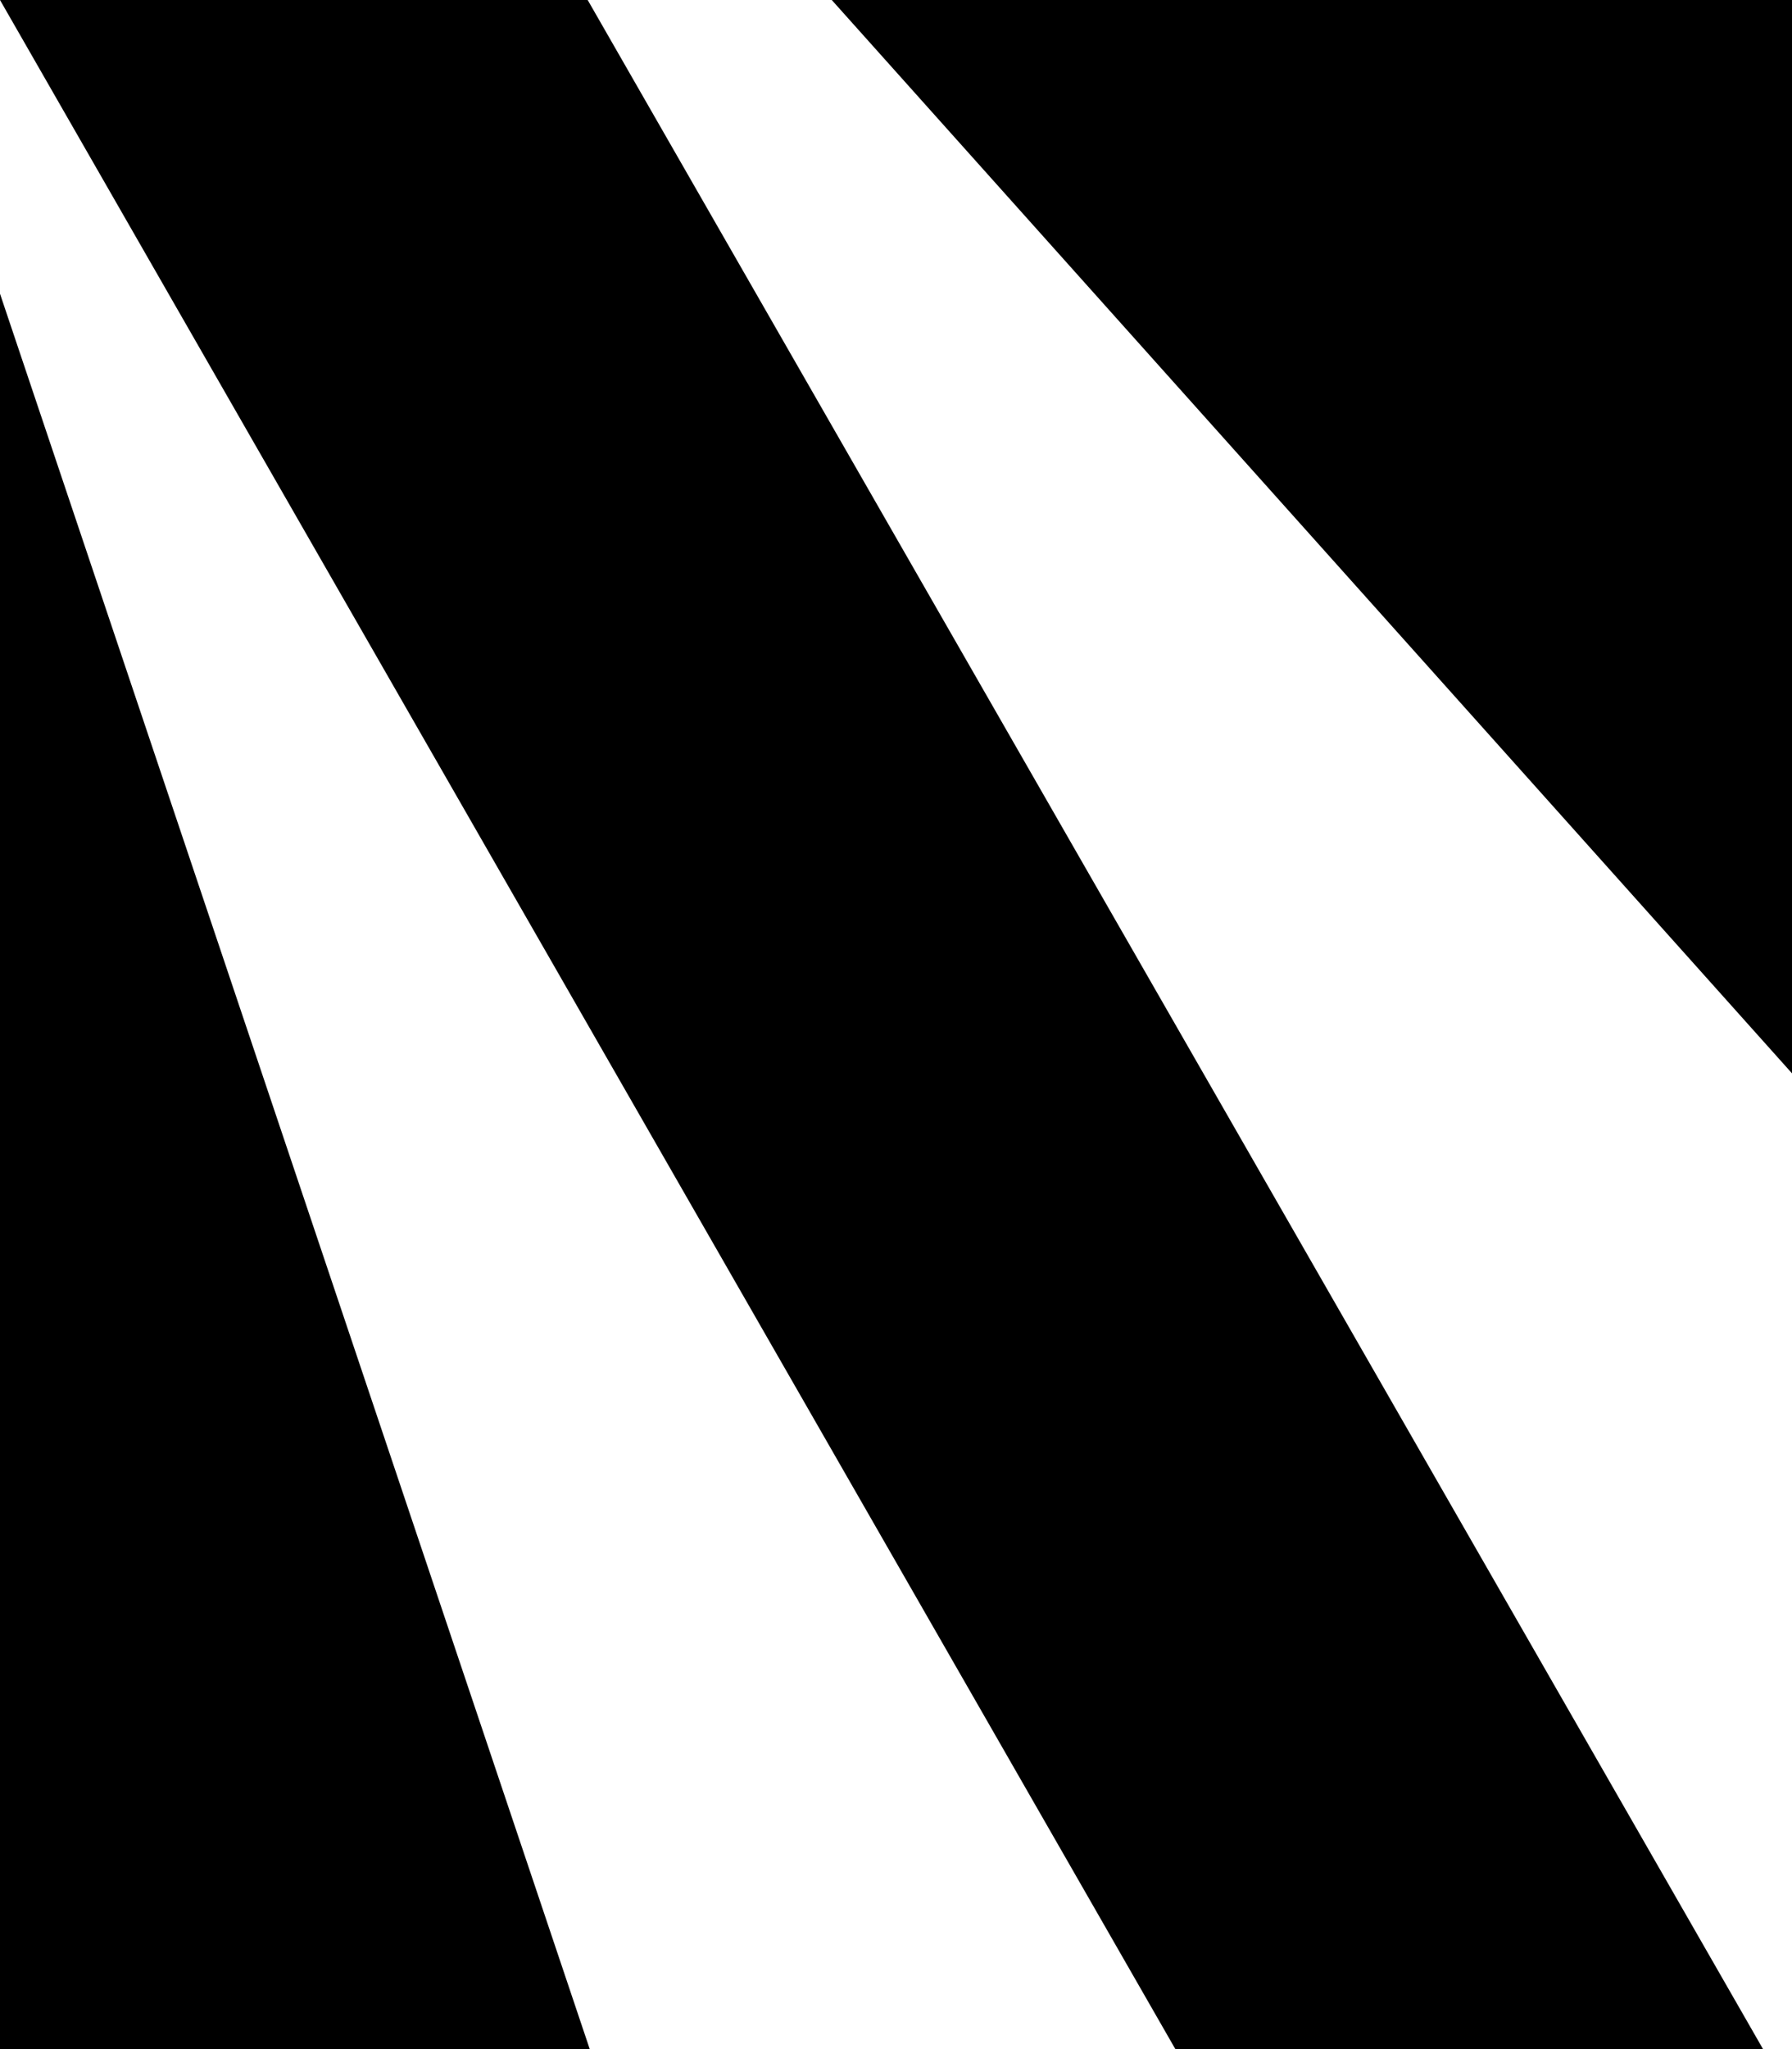 <svg width="434" height="496" viewBox="0 0 434 496" fill="none" xmlns="http://www.w3.org/2000/svg">
<path d="M0 0H142.328L426.984 496H284.656L0 0Z" fill="black"/>
<path d="M0 71.097L142.826 495.998H0V71.097Z" fill="black"/>
<path d="M201.439 0H434V259.81L201.439 0Z" fill="black"/>
</svg>
